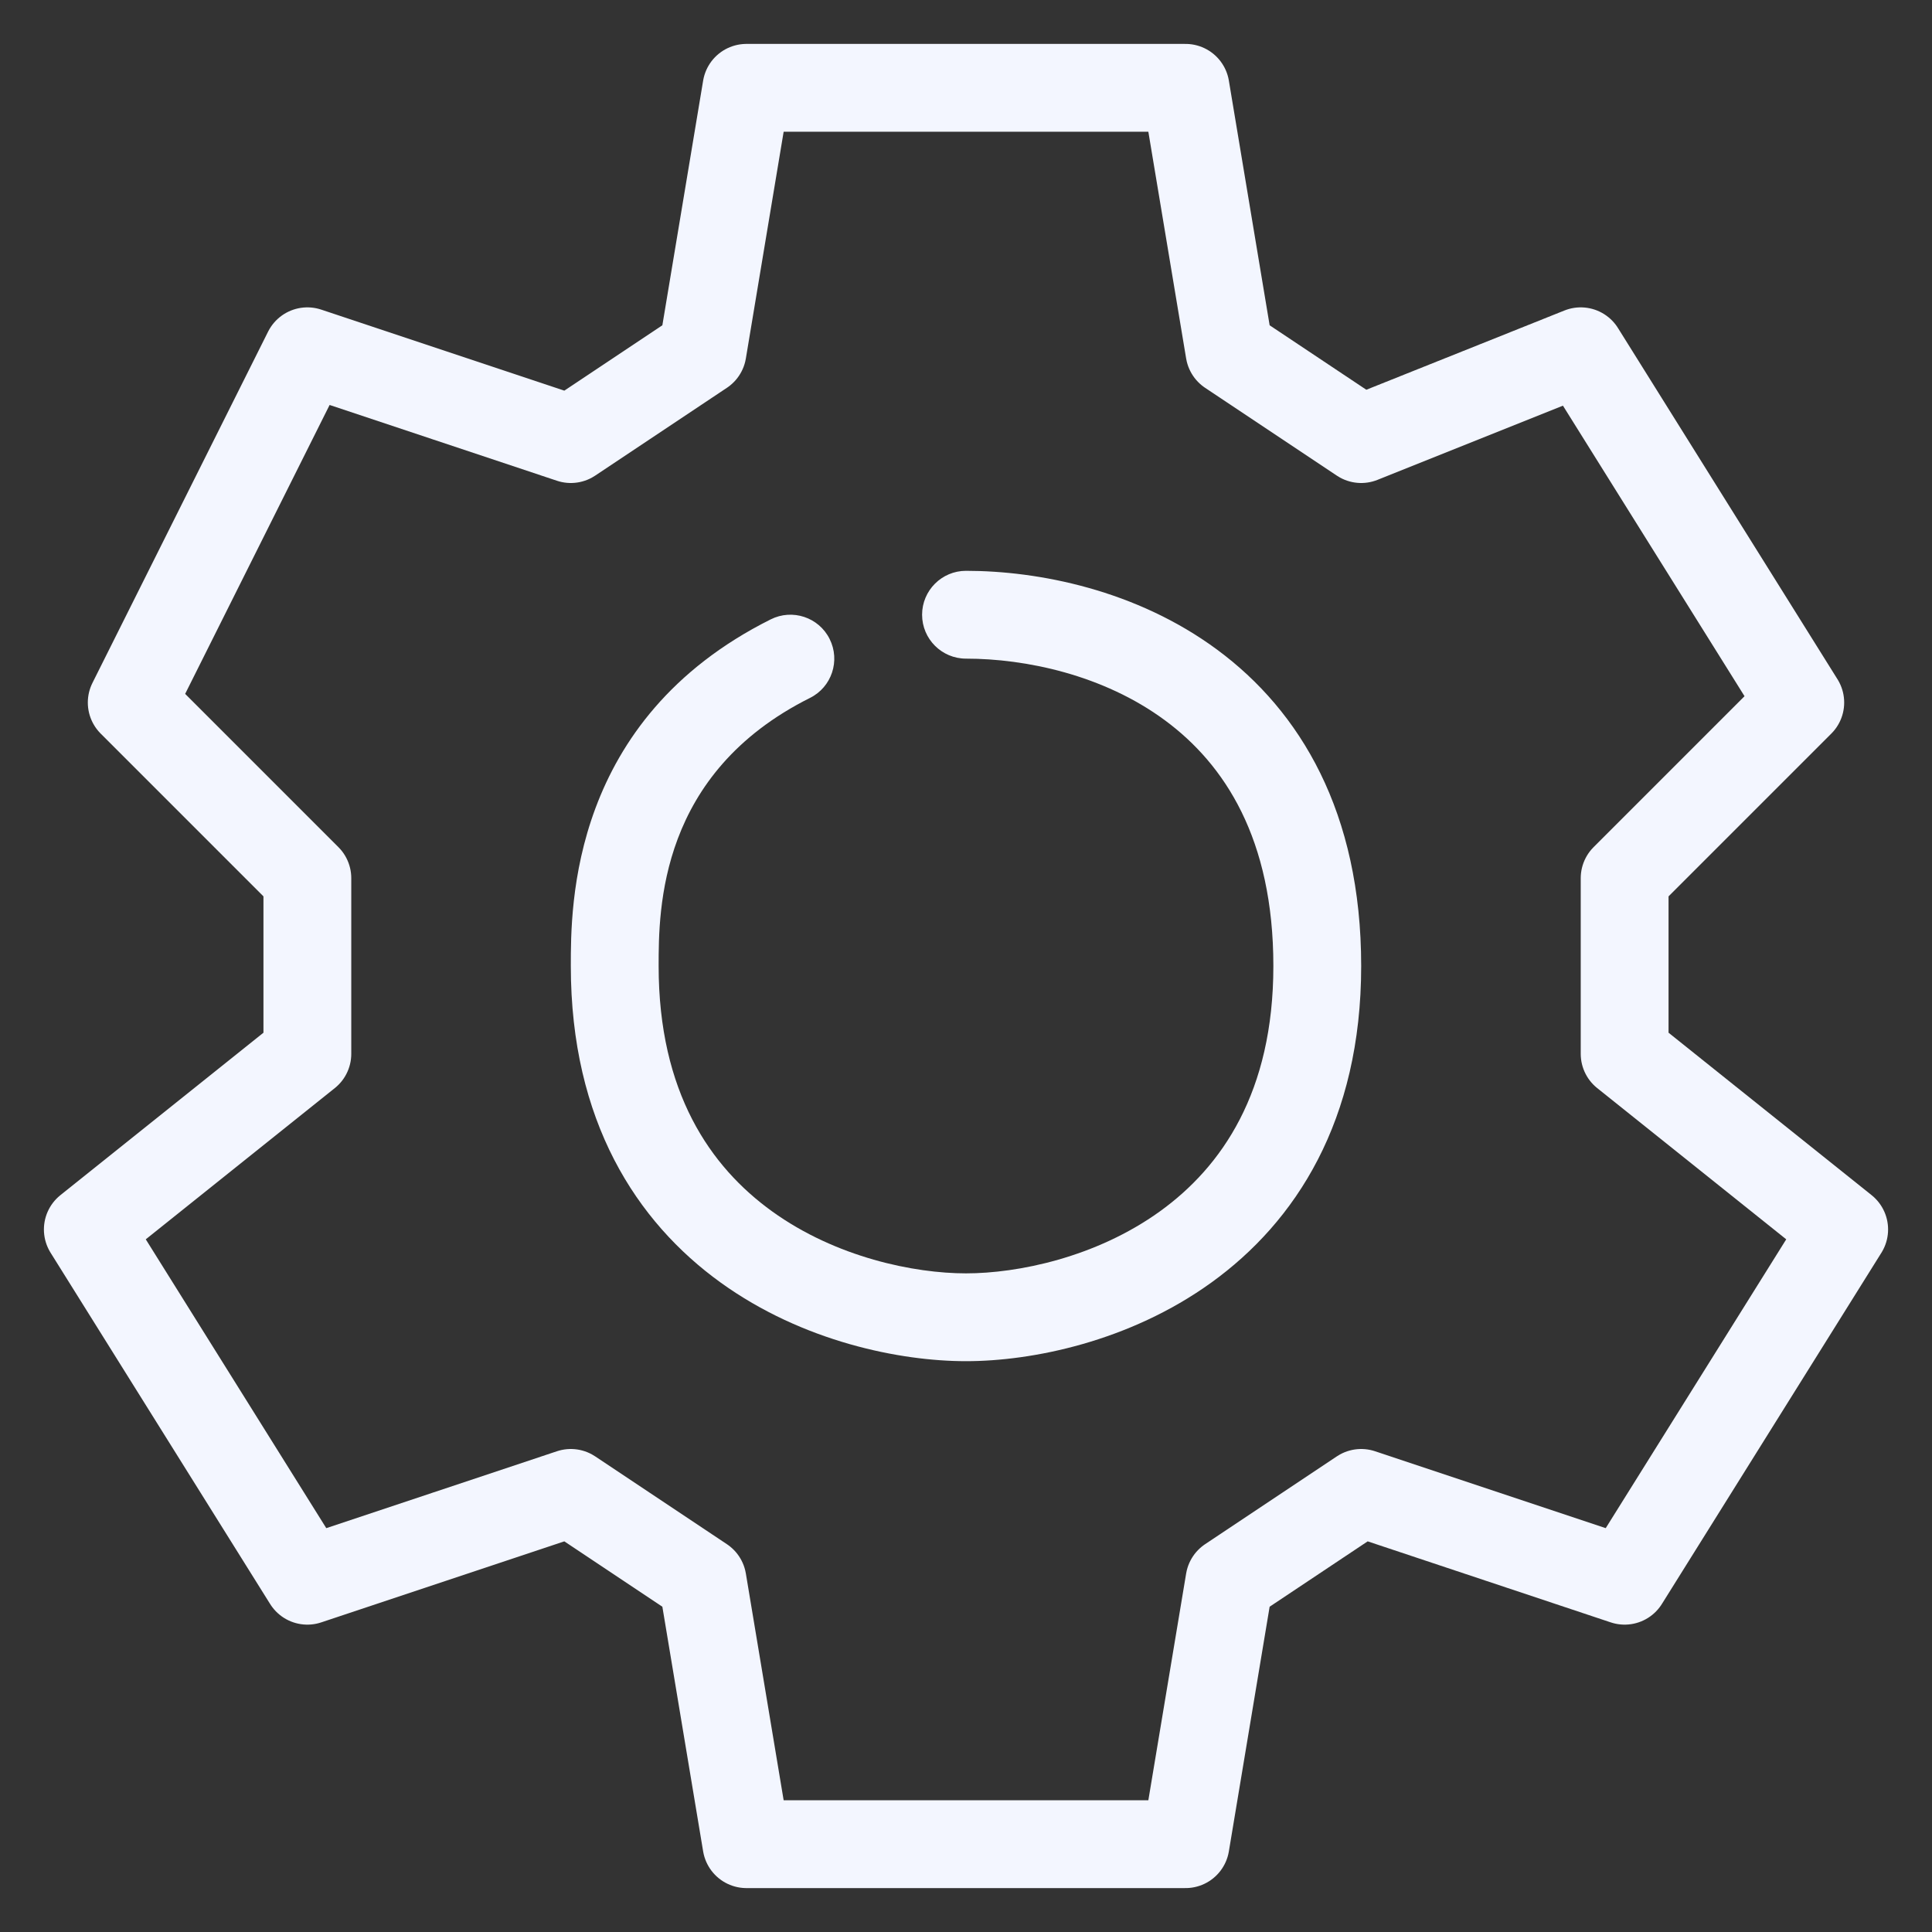 <svg width="22" height="22" viewBox="0 0 22 22" fill="none" xmlns="http://www.w3.org/2000/svg">
<rect x="0" y="0" width="22" height="22" fill="#333333" stroke="none"/>
<path d="M11 6.5C10.724 6.5 10.5 6.724 10.5 7C10.5 7.276 10.724 7.5 11 7.5V6.5ZM9.224 7.947C9.471 7.824 9.571 7.523 9.447 7.276C9.324 7.029 9.023 6.929 8.776 7.053L9.224 7.947ZM11 7.5C11.676 7.5 12.562 7.683 13.265 8.202C13.944 8.703 14.5 9.55 14.5 11H15.5C15.5 9.25 14.806 8.097 13.86 7.398C12.938 6.717 11.824 6.5 11 6.5V7.5ZM14.5 11C14.5 12.437 13.912 13.287 13.208 13.794C12.478 14.32 11.587 14.5 11 14.5V15.5C11.747 15.5 12.856 15.28 13.792 14.606C14.754 13.913 15.5 12.763 15.5 11H14.5ZM11 14.5C10.413 14.5 9.522 14.32 8.792 13.794C8.088 13.287 7.5 12.437 7.5 11H6.5C6.5 12.763 7.246 13.913 8.208 14.606C9.144 15.28 10.253 15.5 11 15.5V14.5ZM7.5 11C7.5 10.347 7.507 8.805 9.224 7.947L8.776 7.053C6.493 8.195 6.5 10.32 6.5 11H7.5Z" fill="#F3F6FF"/>
<path d="M1.5 8L3.5 10V12L1 14L3.5 18L6.5 17L8 18L8.5 21H13.5L14 18L15.5 17L18.5 18L21 14L18.5 12V10L20.5 8L18 4L15.5 5L14 4L13.5 1H8.5L8 4L6.5 5L3.5 4L1.5 8Z" stroke="#F3F6FF" stroke-linecap="round" stroke-linejoin="round"/>
</svg>
